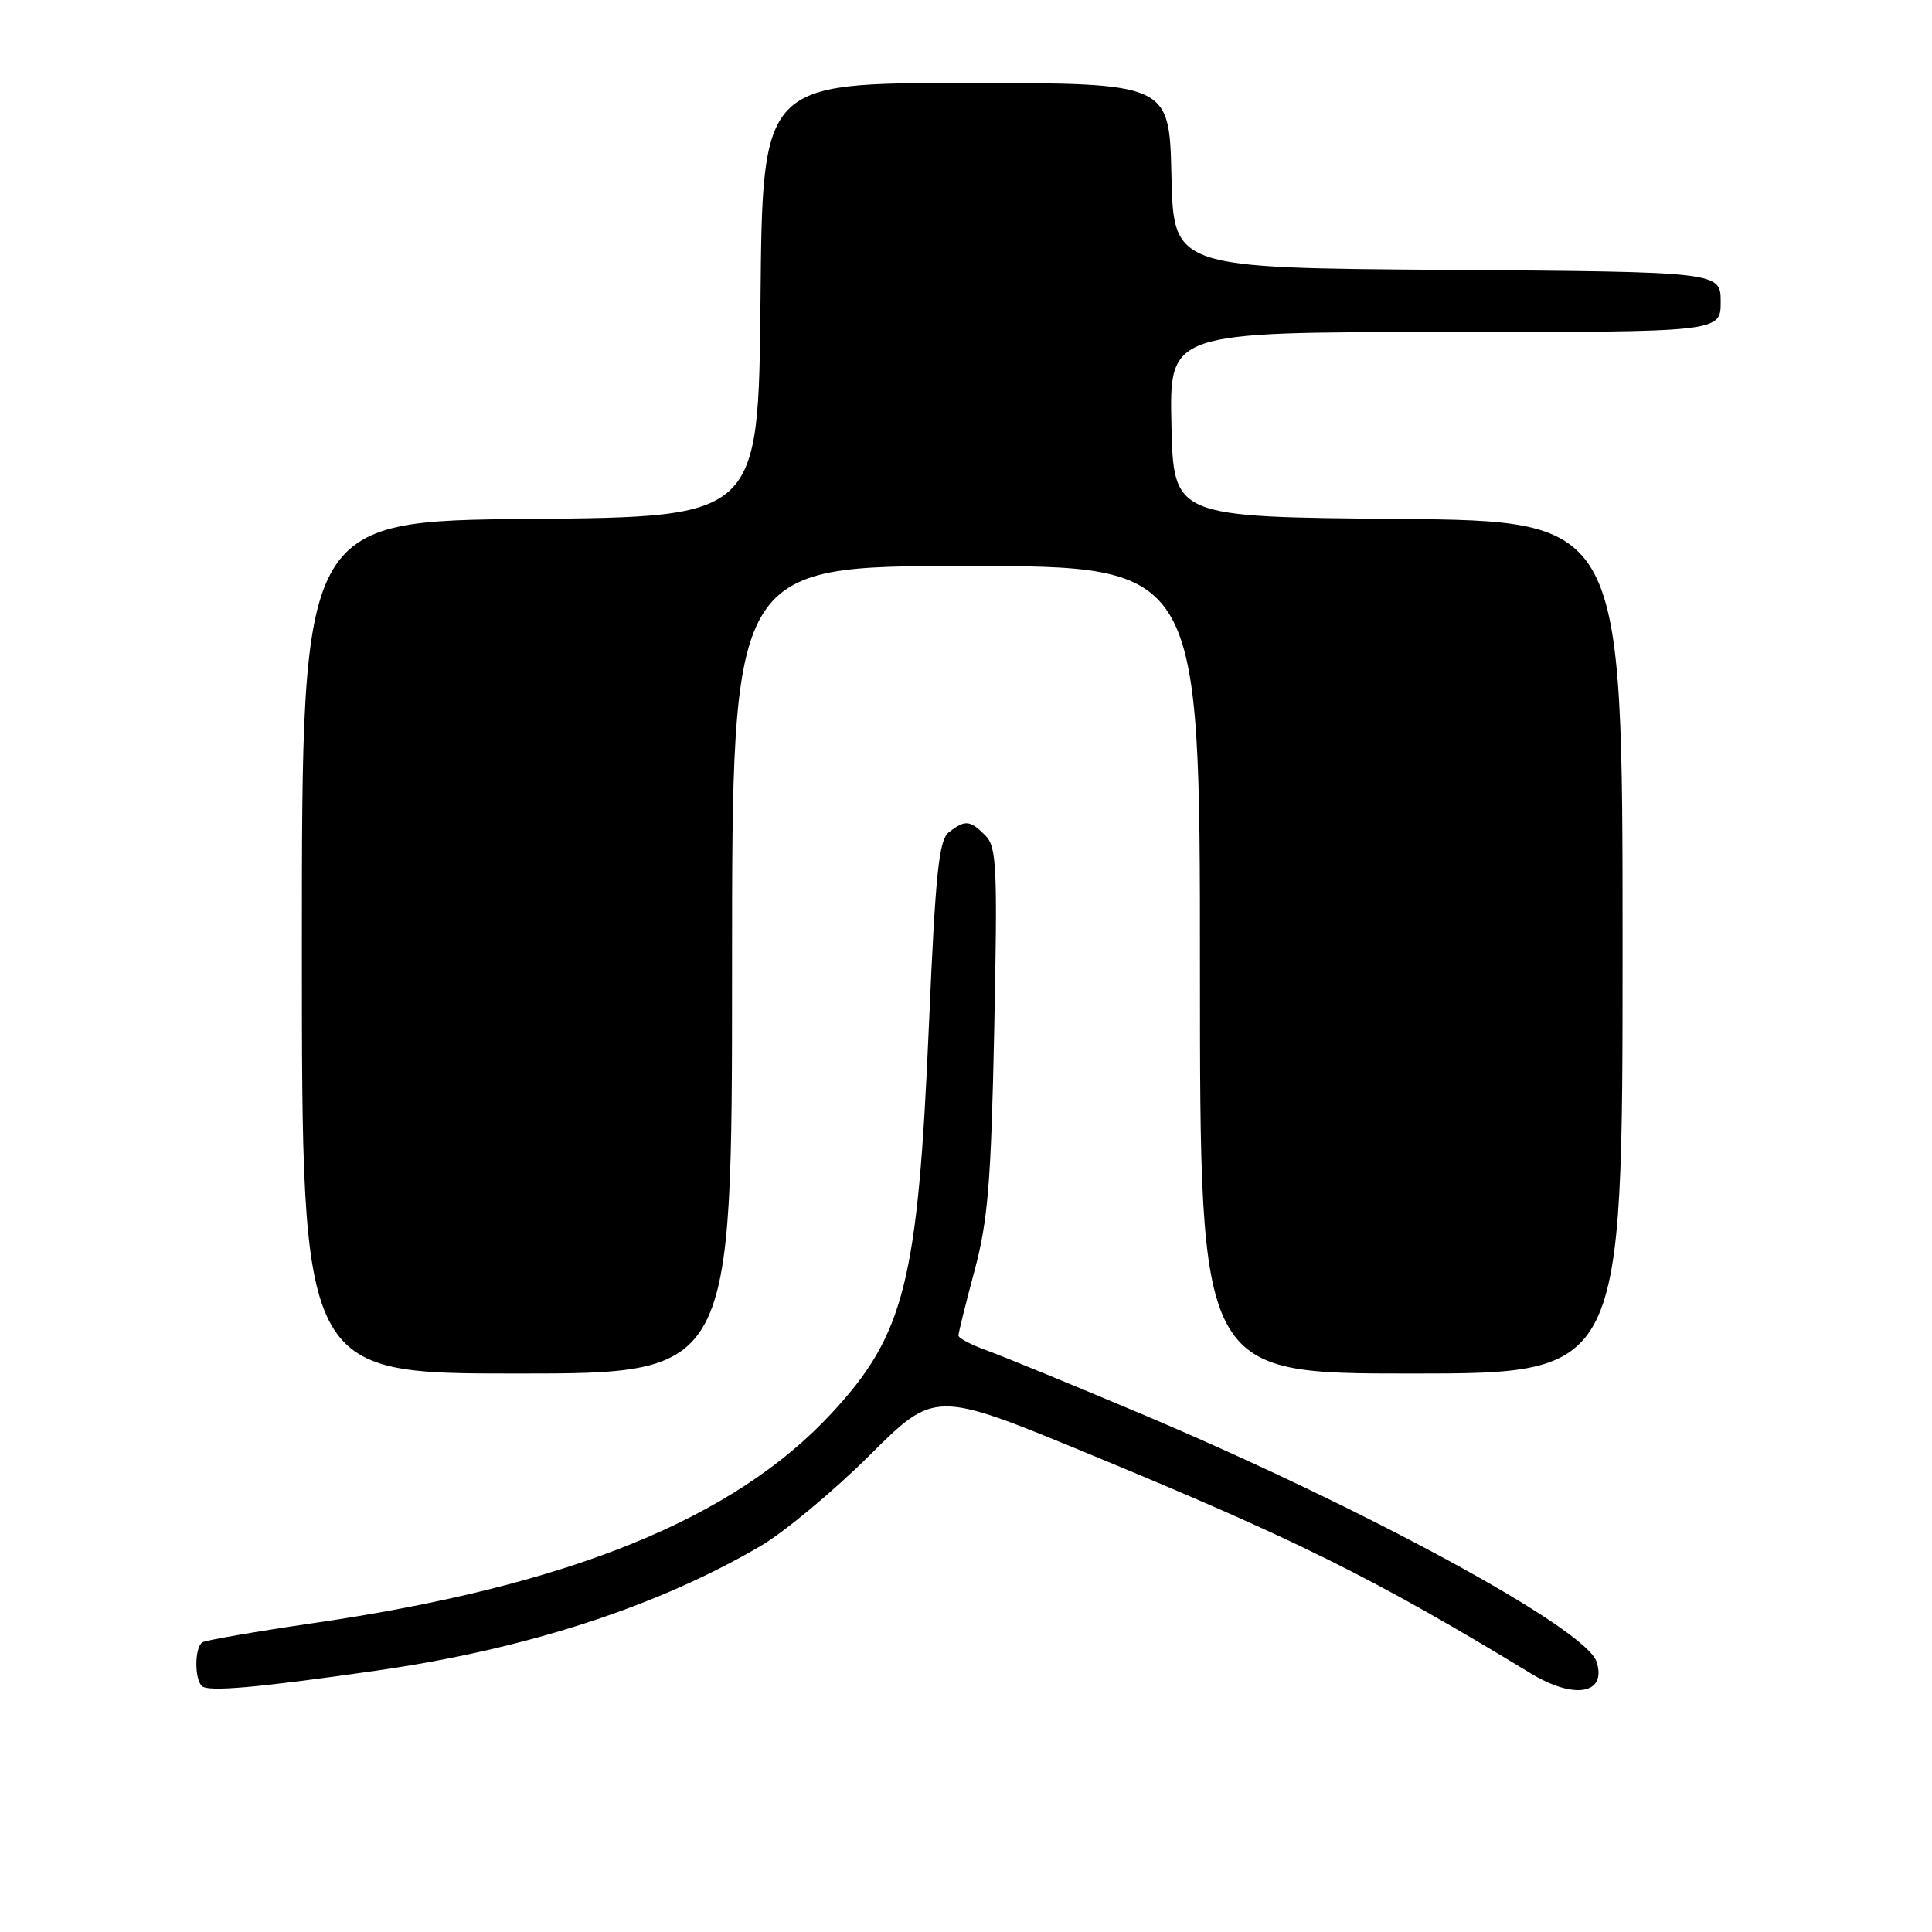 <?xml version="1.0" encoding="UTF-8" standalone="no"?>
<!DOCTYPE svg PUBLIC "-//W3C//DTD SVG 1.1//EN" "http://www.w3.org/Graphics/SVG/1.1/DTD/svg11.dtd" >
<svg xmlns="http://www.w3.org/2000/svg" xmlns:xlink="http://www.w3.org/1999/xlink" version="1.1" viewBox="0 0 256 256">
 <g >
 <path fill="currentColor"
d=" M 49.86 221.37 C 69.71 218.53 87.07 212.89 100.82 204.83 C 103.94 203.00 110.41 197.61 115.19 192.87 C 123.87 184.23 123.87 184.23 144.19 192.61 C 171.76 203.99 182.02 209.08 202.83 221.73 C 208.60 225.24 212.92 224.48 211.56 220.20 C 210.16 215.79 180.86 199.85 151.00 187.25 C 141.93 183.42 132.81 179.68 130.75 178.94 C 128.69 178.20 127.00 177.31 127.00 176.96 C 127.00 176.61 127.95 172.76 129.12 168.41 C 130.91 161.74 131.32 156.73 131.74 136.44 C 132.19 114.77 132.07 112.21 130.55 110.69 C 128.53 108.67 127.89 108.61 125.76 110.25 C 124.40 111.30 123.97 115.43 123.08 136.00 C 121.62 169.86 119.86 176.85 110.16 187.30 C 97.18 201.28 75.35 210.13 41.74 215.04 C 33.99 216.17 27.28 217.33 26.83 217.61 C 25.80 218.24 25.74 222.40 26.74 223.40 C 27.54 224.21 33.96 223.65 49.86 221.37 Z  M 97.00 128.50 C 97.00 75.00 97.00 75.00 128.00 75.00 C 159.00 75.00 159.00 75.00 159.00 128.50 C 159.00 182.00 159.00 182.00 187.00 182.00 C 215.00 182.00 215.00 182.00 215.00 125.51 C 215.00 69.03 215.00 69.03 185.25 68.76 C 155.50 68.50 155.50 68.50 155.22 56.25 C 154.94 44.00 154.94 44.00 191.47 44.00 C 228.00 44.00 228.00 44.00 228.00 40.01 C 228.00 36.02 228.00 36.02 191.75 35.76 C 155.50 35.50 155.50 35.50 155.22 23.25 C 154.94 11.00 154.94 11.00 127.98 11.00 C 101.03 11.00 101.03 11.00 100.77 39.75 C 100.50 68.50 100.50 68.50 70.25 68.76 C 40.00 69.03 40.00 69.03 40.00 125.51 C 40.00 182.00 40.00 182.00 68.50 182.00 C 97.00 182.00 97.00 182.00 97.00 128.50 Z "/>
</g>
</svg>